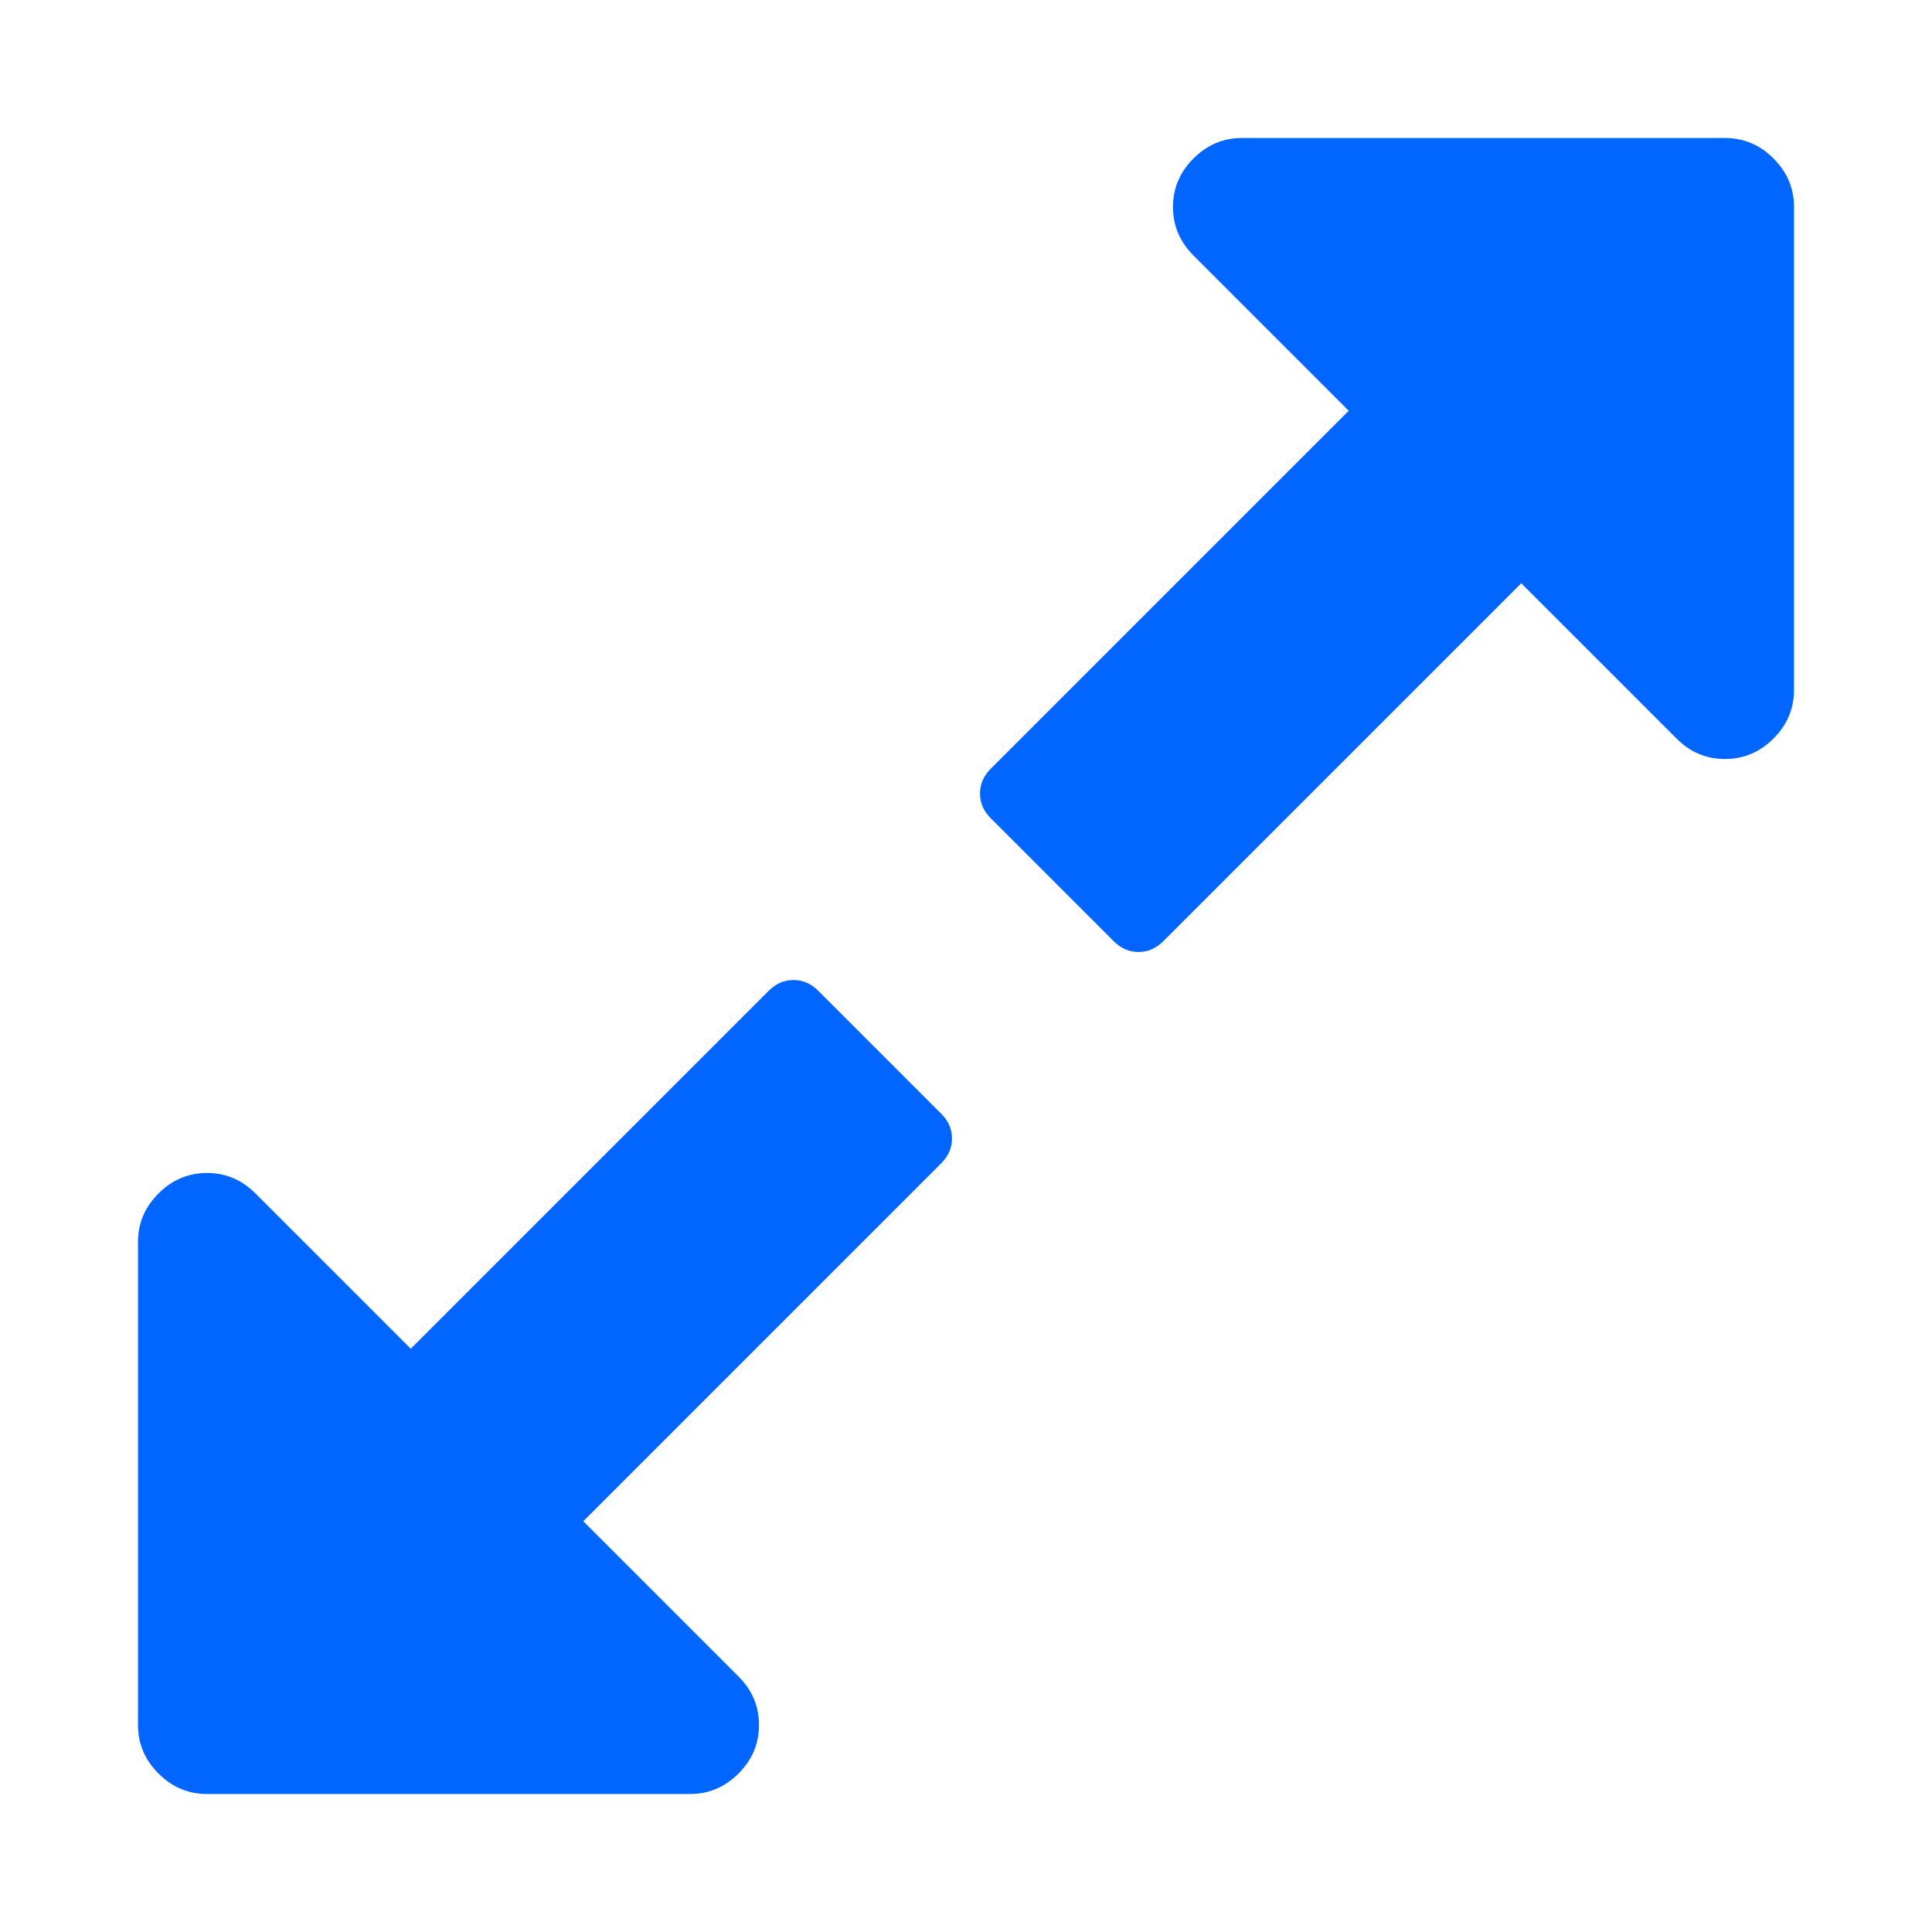 <?xml version="1.0" encoding="utf-8"?>
<!-- Generator: Adobe Illustrator 21.1.0, SVG Export Plug-In . SVG Version: 6.00 Build 0)  -->
<svg version="1.1" id="Layer_1" xmlns="http://www.w3.org/2000/svg" xmlns:xlink="http://www.w3.org/1999/xlink" x="0px" y="0px"
	 viewBox="0 0 1792 1792" style="enable-background:new 0 0 1792 1792;" xml:space="preserve">
<style type="text/css">
	.st0{fill:#0066FF;}
</style>
<path class="st0" d="M883,1056c0,8.7-3.3,16.3-10,23l-332,332l144,144c12.7,12.7,19,27.7,19,45s-6.3,32.3-19,45s-27.7,19-45,19H192
	c-17.3,0-32.3-6.3-45-19s-19-27.7-19-45v-448c0-17.3,6.3-32.3,19-45s27.7-19,45-19s32.3,6.3,45,19l144,144l332-332
	c6.7-6.7,14.3-10,23-10s16.3,3.3,23,10l114,114C879.7,1039.7,883,1047.3,883,1056z M1664,192v448c0,17.3-6.3,32.3-19,45
	s-27.7,19-45,19s-32.3-6.3-45-19l-144-144l-332,332c-6.7,6.7-14.3,10-23,10s-16.3-3.3-23-10L919,759c-6.7-6.7-10-14.3-10-23
	s3.3-16.3,10-23l332-332l-144-144c-12.7-12.7-19-27.7-19-45s6.3-32.3,19-45s27.7-19,45-19h448c17.3,0,32.3,6.3,45,19
	S1664,174.7,1664,192z"/>
</svg>
